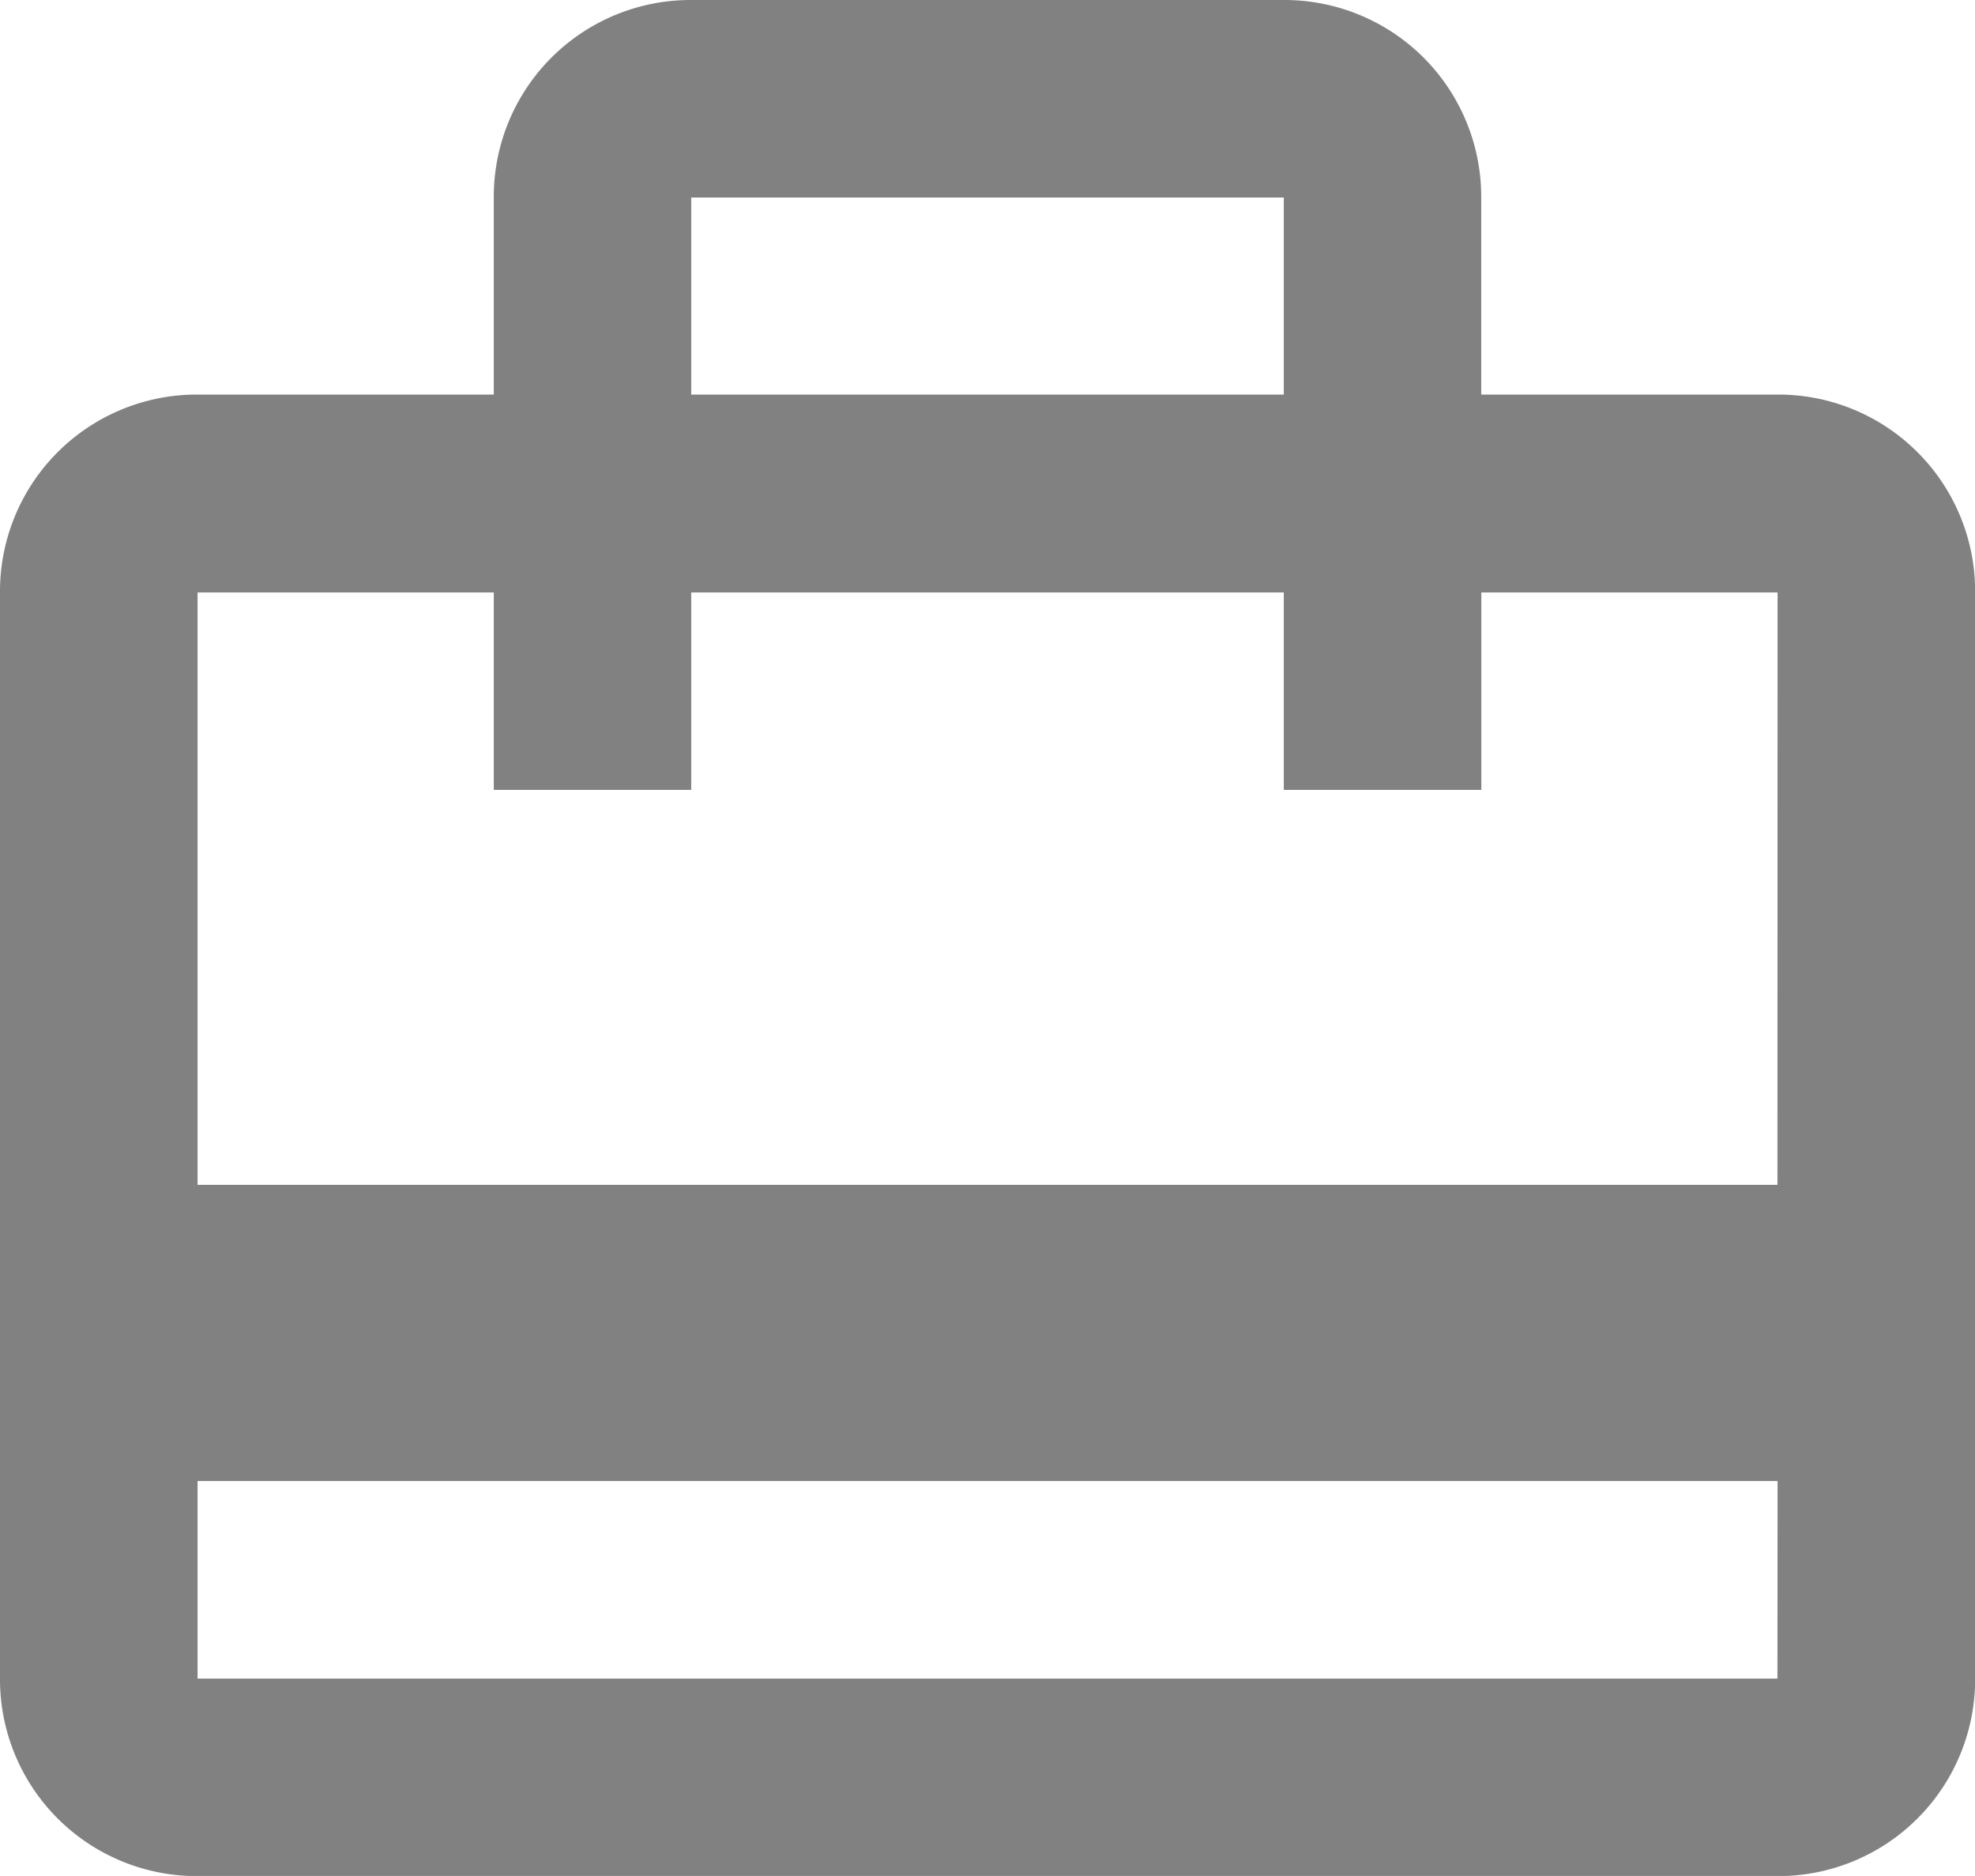 <svg xmlns="http://www.w3.org/2000/svg" width="15.515" height="14.739" viewBox="0 0 15.515 14.739">
  <path id="ic_card_travel_24px" d="M15.964,5.1H13.636V3.552A1.546,1.546,0,0,0,12.085,2H7.43A1.546,1.546,0,0,0,5.879,3.552V5.1H3.552A1.546,1.546,0,0,0,2,6.655v8.533a1.546,1.546,0,0,0,1.552,1.552H15.964a1.546,1.546,0,0,0,1.552-1.552V6.655A1.546,1.546,0,0,0,15.964,5.1ZM7.43,3.552h4.655V5.1H7.43Zm8.533,11.636H3.552V13.636H15.964Zm0-3.879H3.552V6.655H5.879V8.206H7.43V6.655h4.655V8.206h1.552V6.655h2.327Z" transform="translate(-2 -2)" fill="#818181"/>
</svg>
